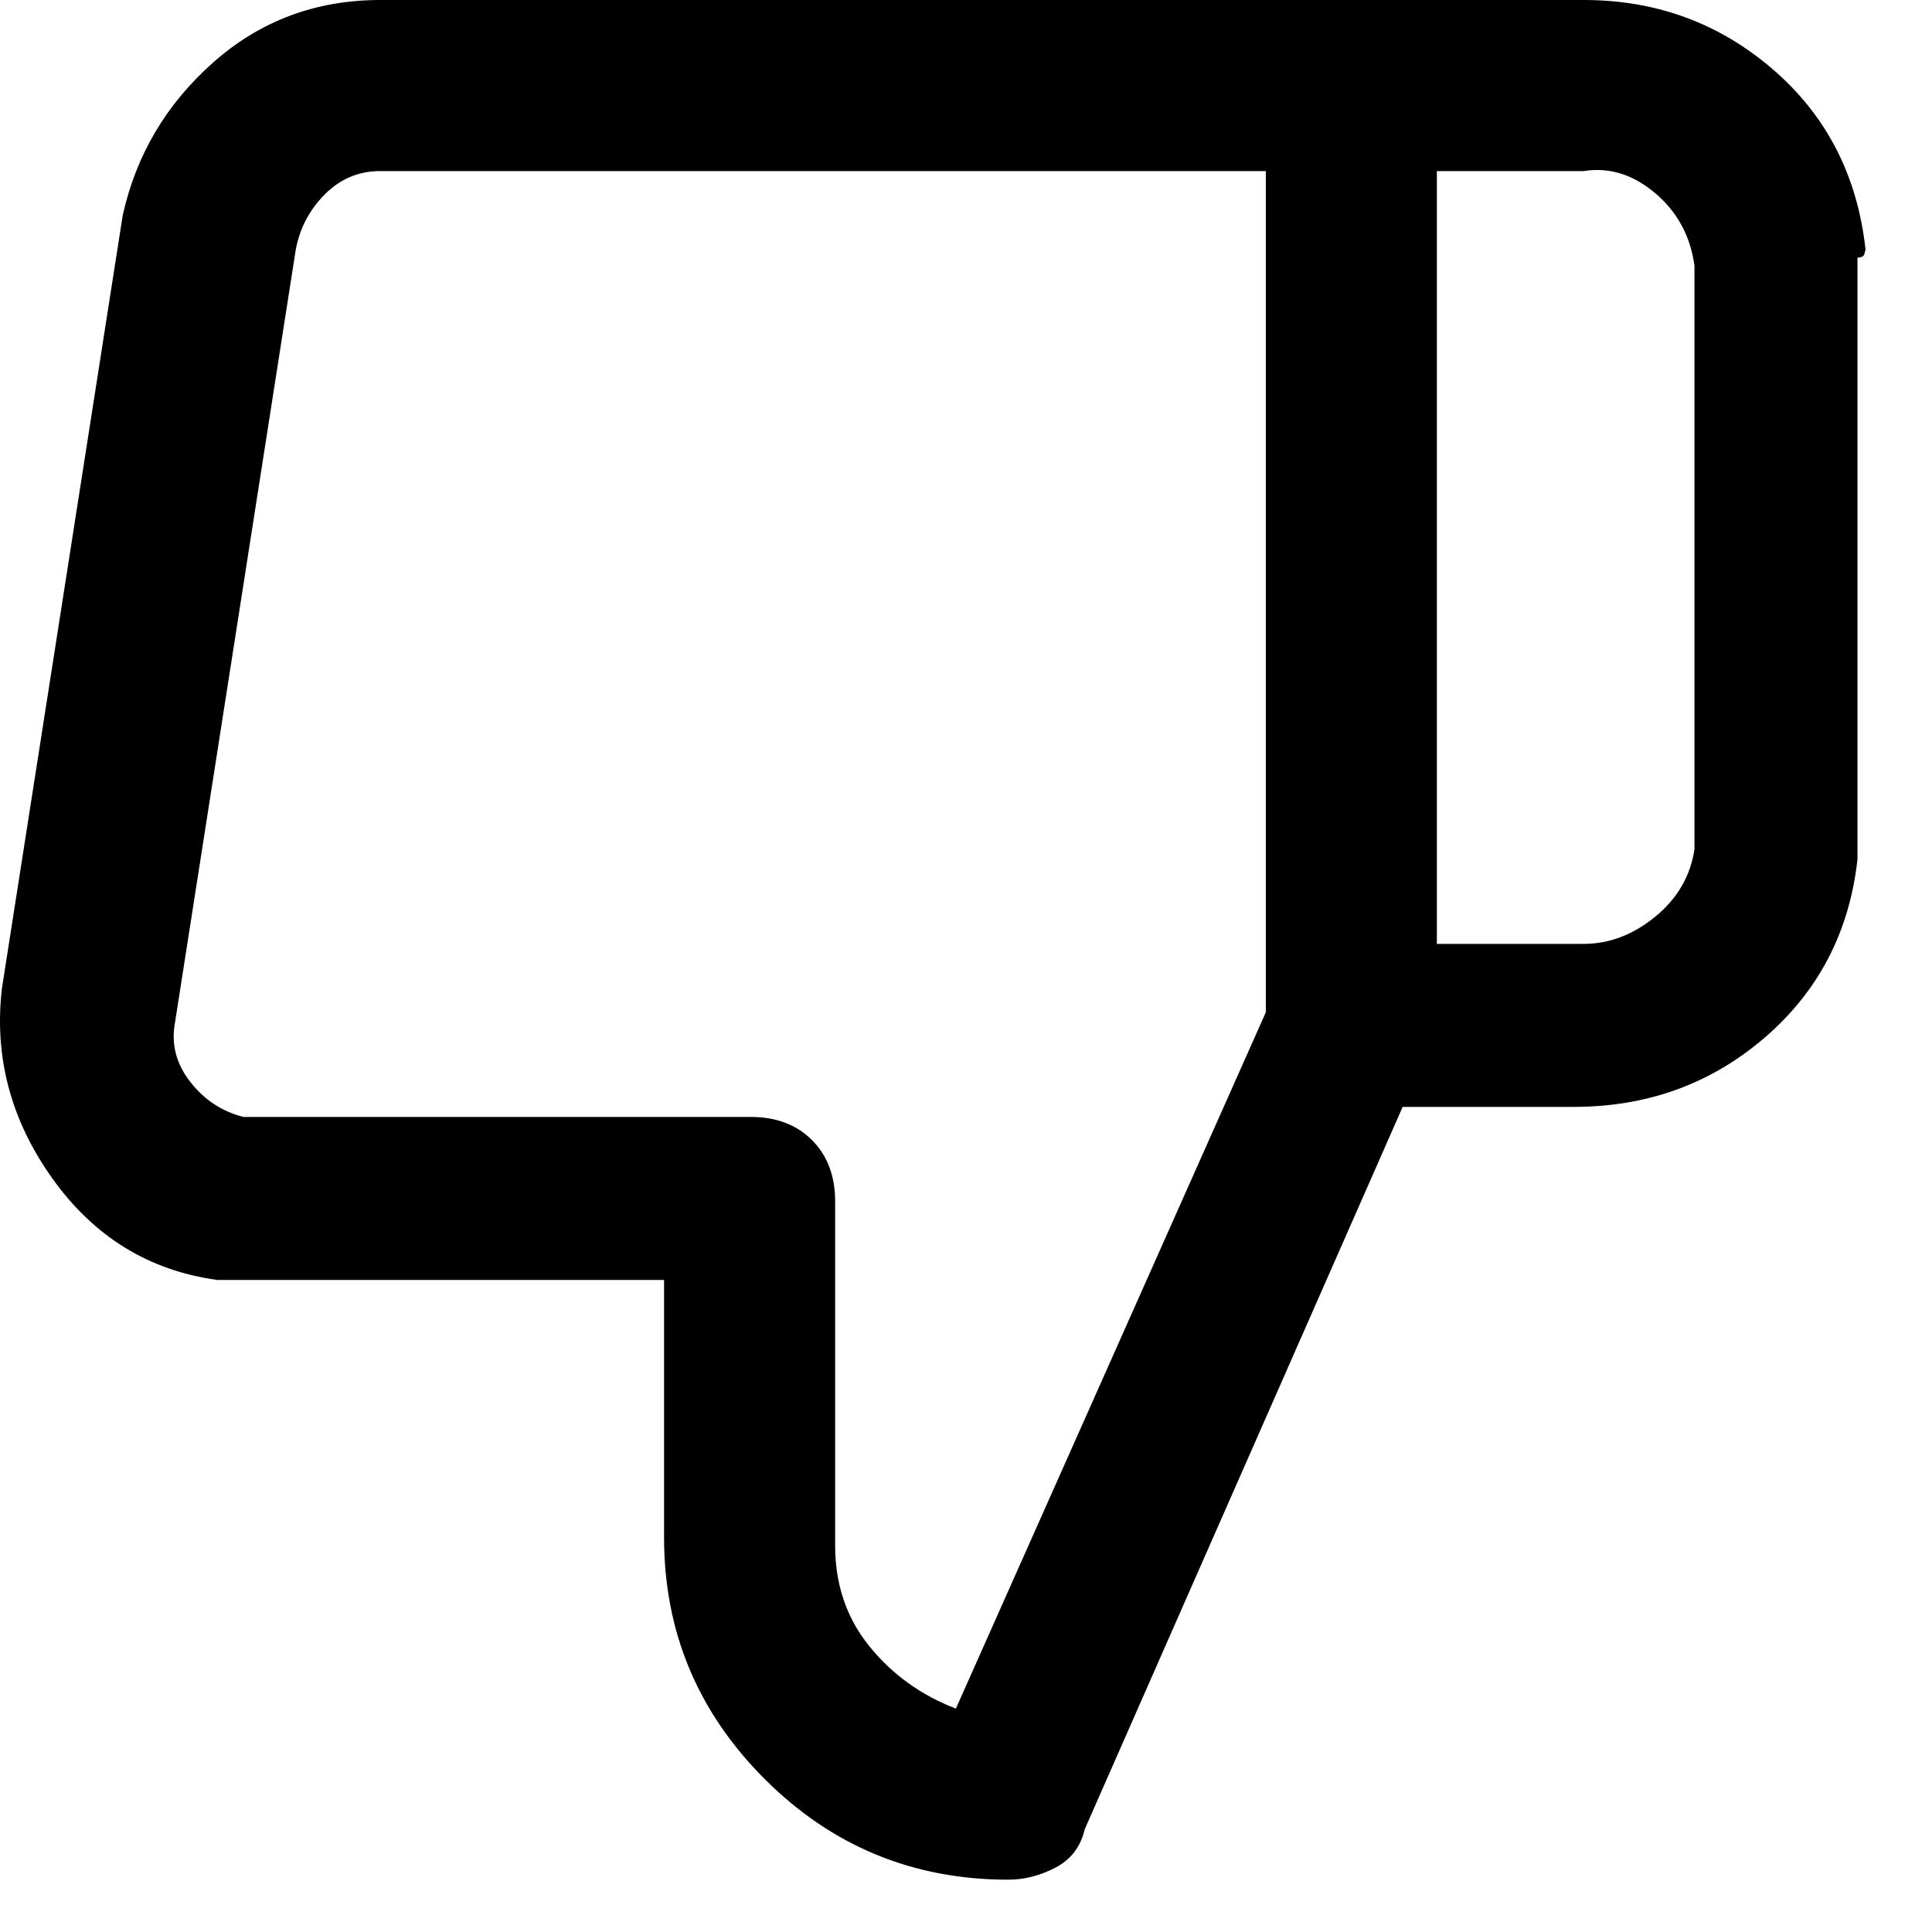 <svg style=""  viewBox="0 0 75 75" version="1.1" xmlns="http://www.w3.org/2000/svg">
<path d="M72.42 9.688 C72.107 6.823 70.909 4.492 68.826 2.695 C66.743 0.898 64.295 -0 61.482 -0 C61.482 -0 61.456 -0 61.404 -0 C61.352 -0 61.248 -0 61.092 -0 L14.764 -0 C12.264 -0 10.102 0.807 8.279 2.422 C6.456 4.036 5.284 6.016 4.764 8.359 L0.076 38.359 C-0.236 41.016 0.415 43.477 2.029 45.742 C3.644 48.008 5.779 49.323 8.435 49.688 C8.8 49.688 9.086 49.688 9.295 49.688 C9.503 49.688 9.764 49.688 10.076 49.688 L25.779 49.688 L25.779 59.688 C25.779 63.333 27.081 66.458 29.685 69.062 C32.29 71.667 35.441 72.969 39.139 72.969 C39.764 72.969 40.375 72.813 40.974 72.5 C41.573 72.187 41.951 71.693 42.107 71.016 L54.451 42.969 L61.092 42.969 C63.956 42.969 66.43 42.07 68.514 40.273 C70.597 38.477 71.795 36.172 72.107 33.359 C72.107 33.359 72.107 33.294 72.107 33.164 C72.107 33.034 72.107 32.969 72.107 32.969 L72.107 10 C72.264 10 72.355 9.948 72.381 9.844 C72.407 9.74 72.42 9.688 72.42 9.688 Z M49.139 39.297 L37.107 66.328 C35.753 65.807 34.633 65 33.748 63.906 C32.862 62.812 32.42 61.51 32.42 60 L32.42 46.641 C32.42 45.651 32.12 44.857 31.521 44.258 C30.922 43.659 30.128 43.359 29.139 43.359 L10.076 43.359 C10.076 43.359 10.011 43.359 9.881 43.359 C9.75 43.359 9.607 43.359 9.451 43.359 C8.618 43.151 7.928 42.695 7.381 41.992 C6.834 41.289 6.639 40.521 6.795 39.688 L11.482 9.688 C11.639 8.854 12.016 8.138 12.615 7.539 C13.214 6.94 13.93 6.641 14.764 6.641 L49.139 6.641 Z M65.779 32.969 C65.623 34.01 65.115 34.883 64.256 35.586 C63.396 36.289 62.472 36.641 61.482 36.641 L55.779 36.641 L55.779 6.641 L61.482 6.641 C62.472 6.484 63.396 6.771 64.256 7.5 C65.115 8.229 65.623 9.167 65.779 10.312 Z M75.779 70" style="fill:black"/>
</svg>